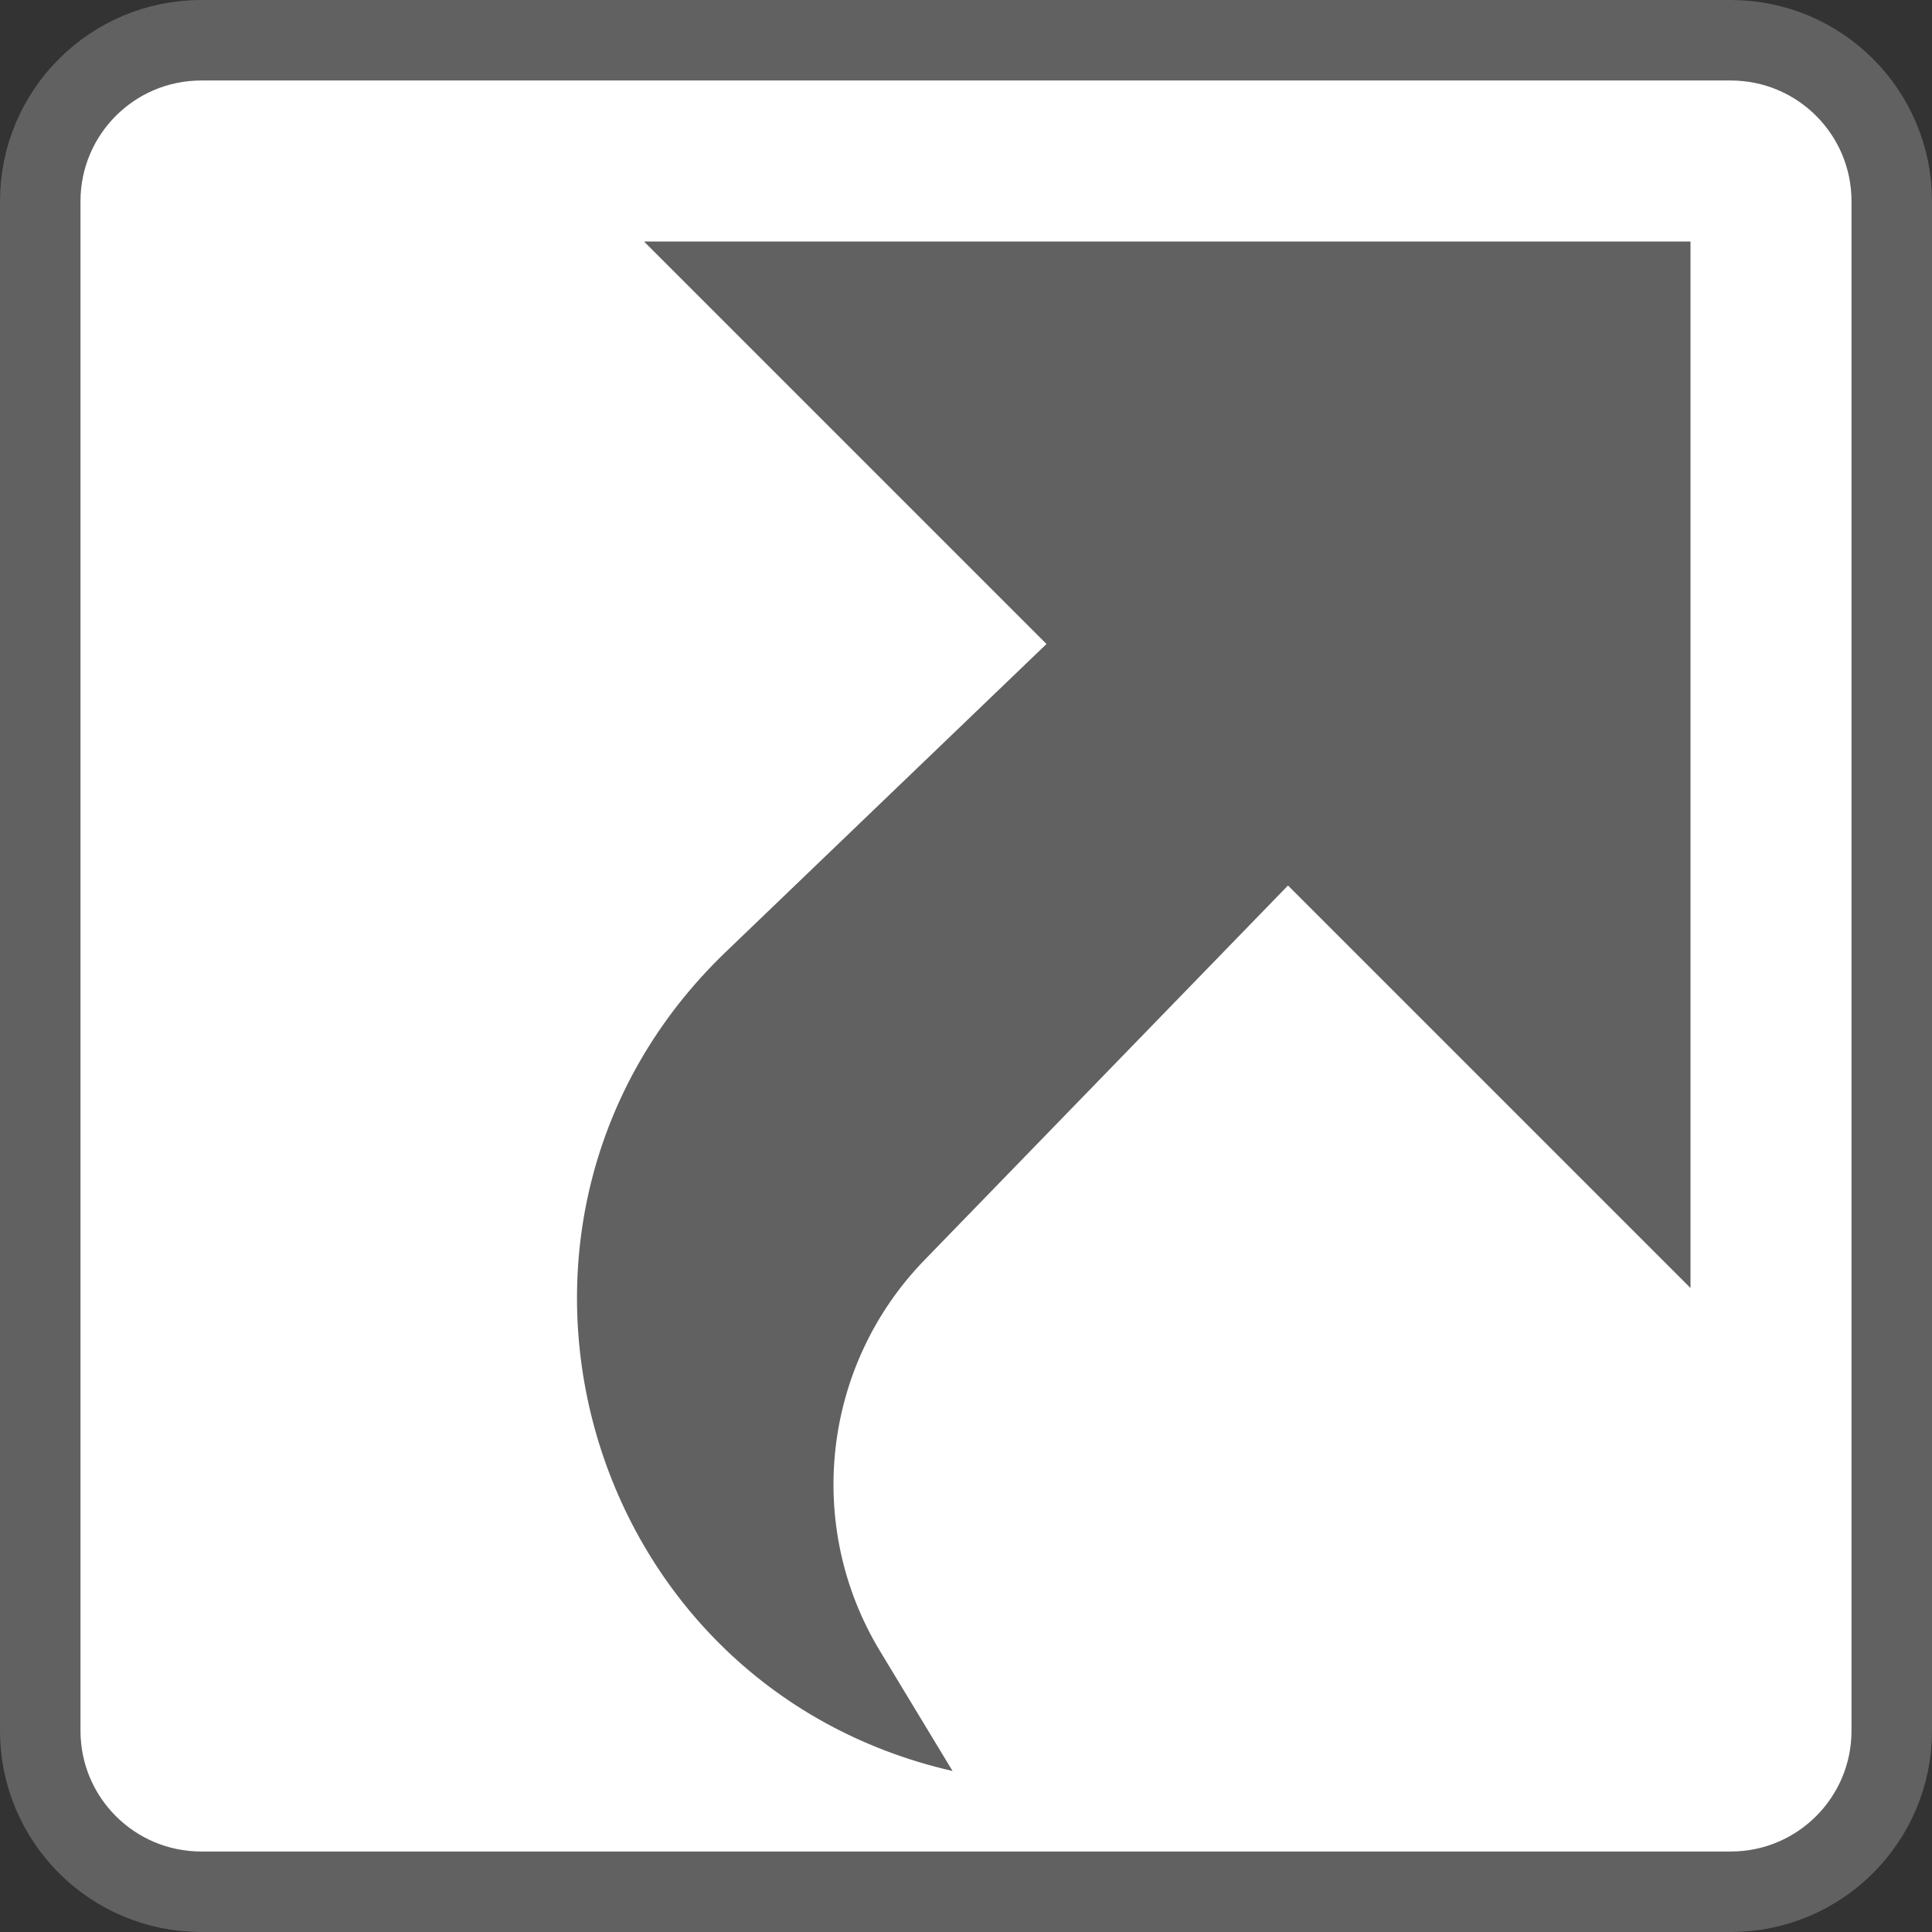 <svg width="24" height="24" viewBox="0 0 24 24" fill="none" xmlns="http://www.w3.org/2000/svg">
<rect x="0" y="0" width="24" height="24" fill="#333333" stroke="none"/>
<path d="M0.5 21.5V2.5C0.5 1.395 1.395 0.5 2.5 0.5H21.5C22.605 0.5 23.5 1.395 23.5 2.5V21.5C23.5 22.605 22.605 23.5 21.5 23.5H2.5C1.395 23.5 0.5 22.605 0.5 21.5Z" fill="#FFFFFF" stroke="#616161"/>
<path d="M8 3L13 8L9.016 11.825C5.574 15.13 7.182 20.936 11.833 22L10.932 20.511C9.99 18.955 10.217 16.959 11.483 15.654L16 11L21 16V3H8Z" fill="#616162"/>
</svg>
